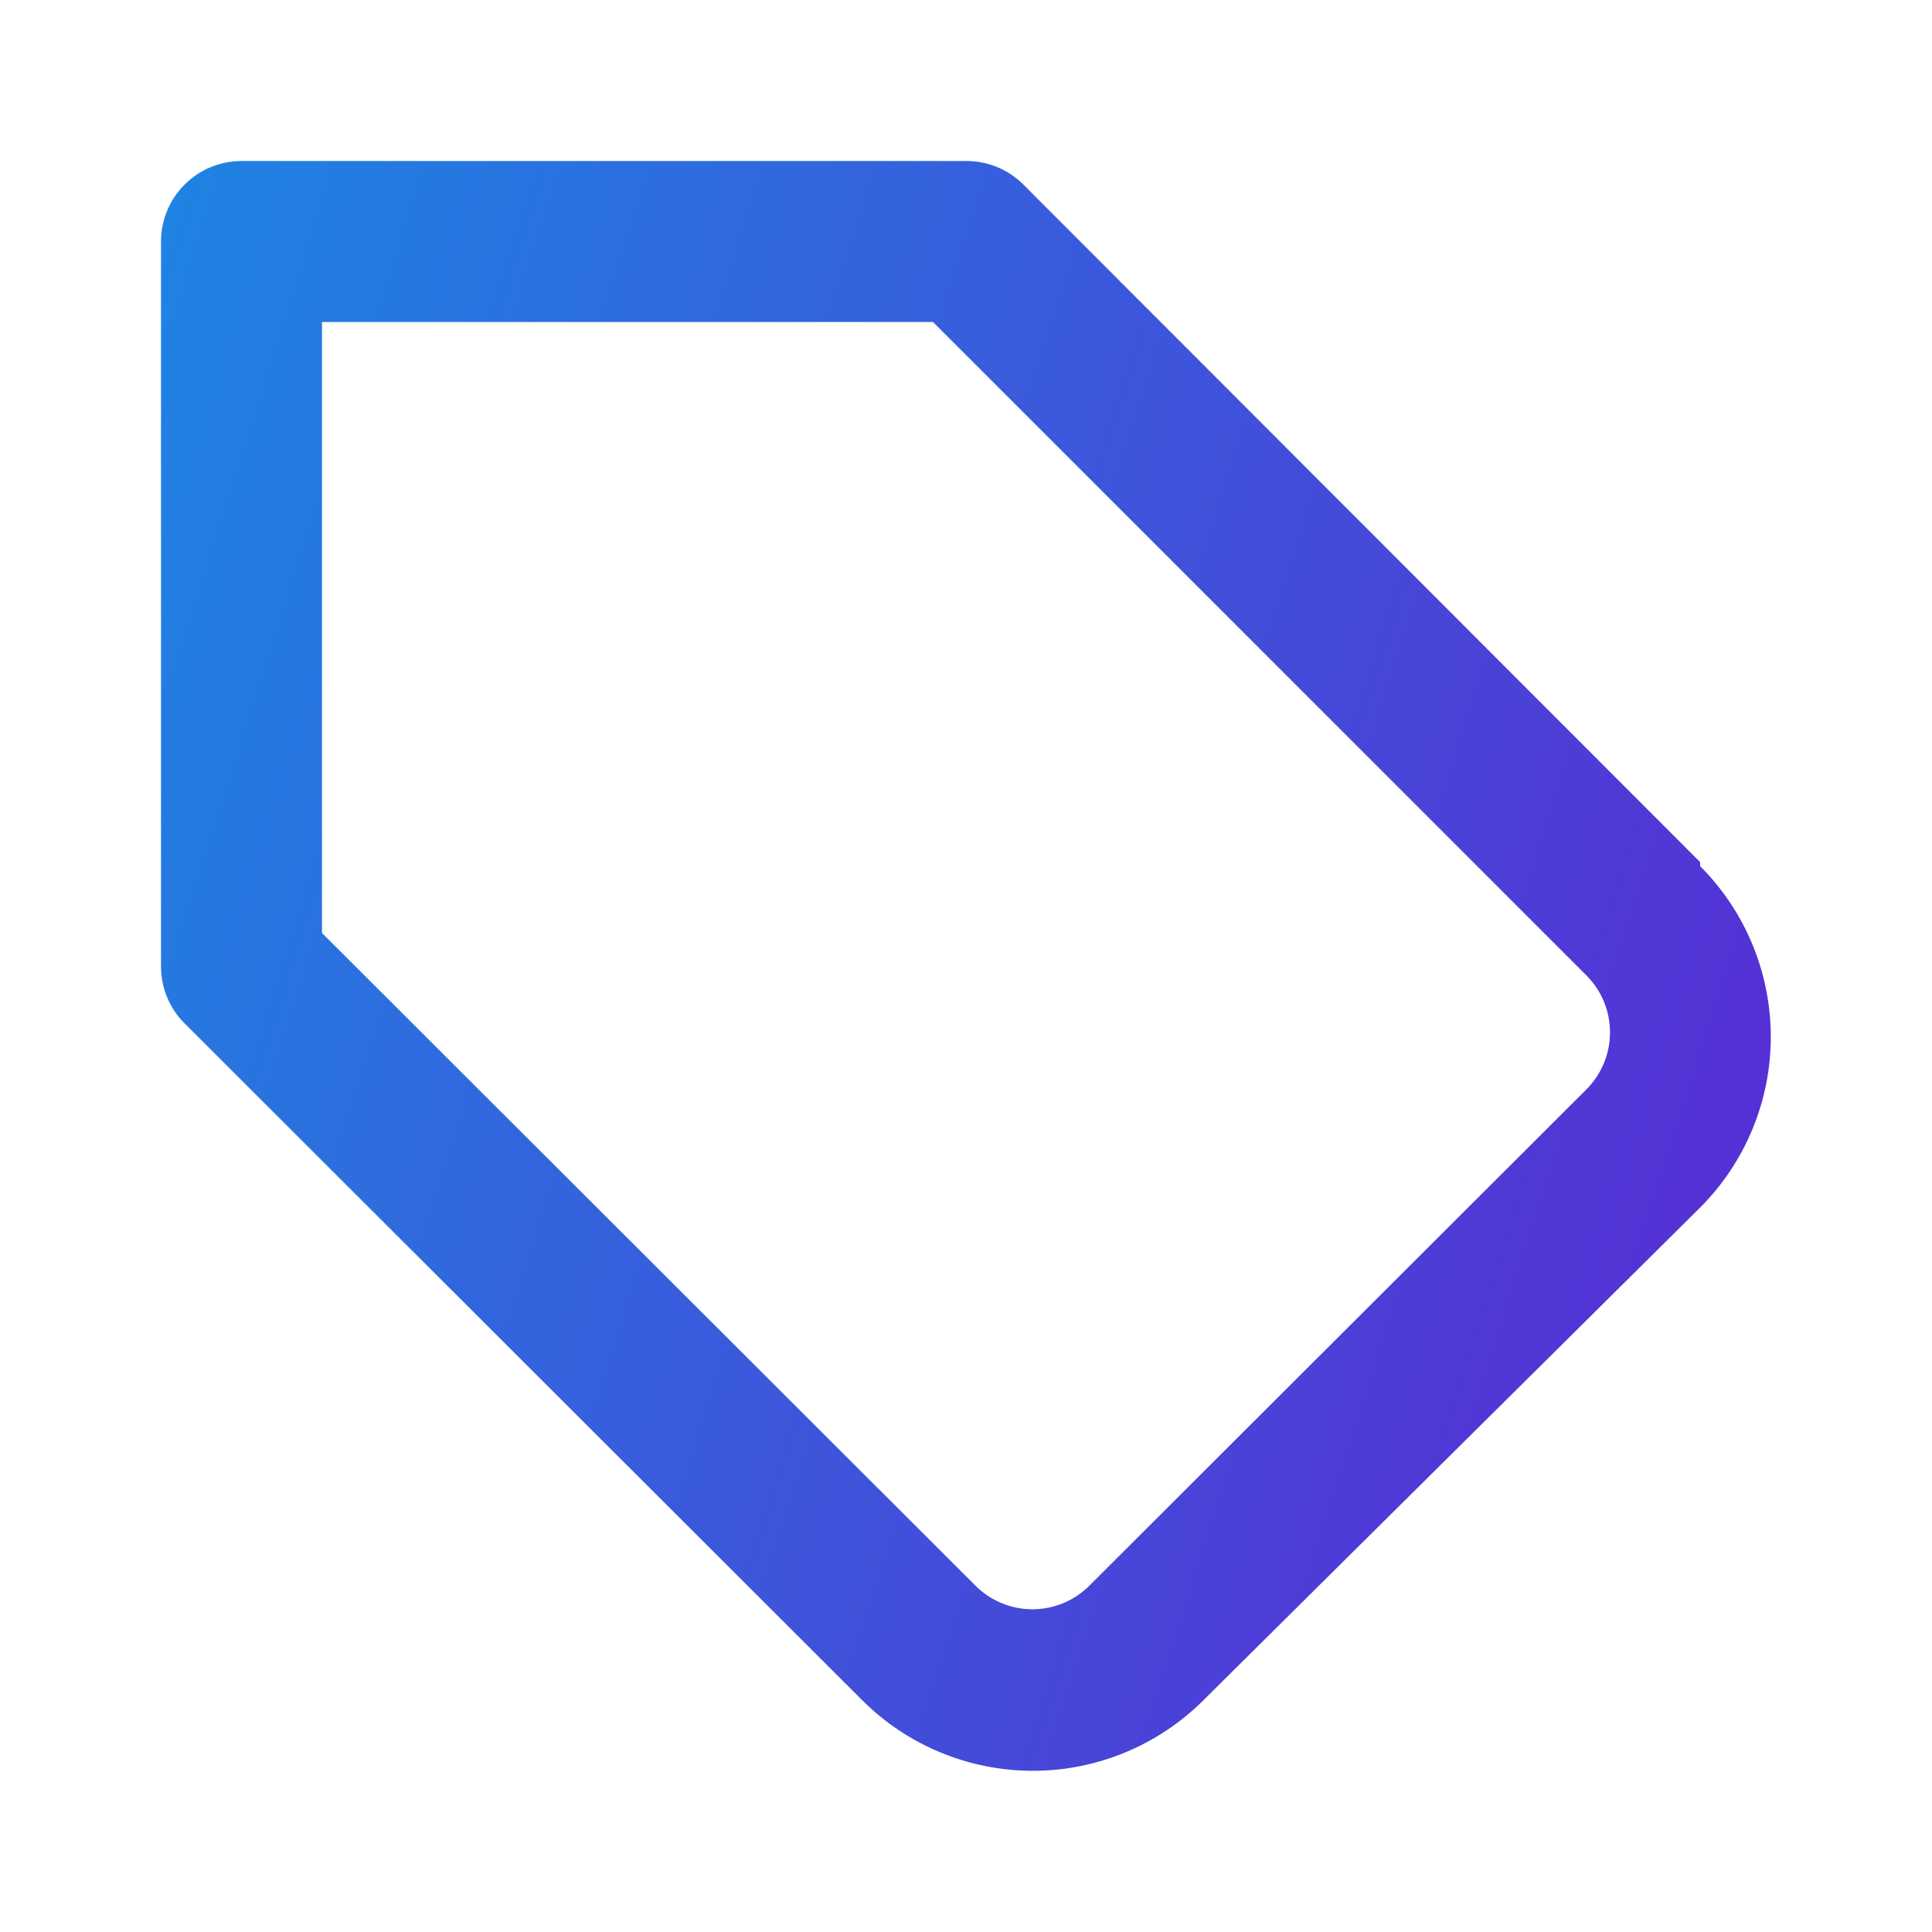 <svg width="48" height="48" viewBox="0 0 48 48" fill="none" xmlns="http://www.w3.org/2000/svg">
<path d="M42.24 21.42L25.42 4.58C25.233 4.395 25.012 4.248 24.768 4.148C24.524 4.049 24.263 3.999 24 4L6 4C5.47 4 4.961 4.211 4.586 4.586C4.211 4.961 4 5.47 4 6L4 24C3.999 24.263 4.049 24.524 4.148 24.768C4.248 25.012 4.395 25.233 4.58 25.42L21.42 42.24C22.545 43.364 24.07 43.995 25.66 43.995C27.25 43.995 28.775 43.364 29.9 42.24L42.24 30C43.364 28.875 43.995 27.35 43.995 25.76C43.995 24.17 43.364 22.645 42.24 21.52V21.42ZM39.42 27.06L27.06 39.4C26.685 39.773 26.178 39.982 25.65 39.982C25.122 39.982 24.615 39.773 24.24 39.4L8 23.18V8H23.18L39.42 24.24C39.605 24.427 39.752 24.648 39.852 24.892C39.951 25.136 40.002 25.397 40 25.66C39.998 26.185 39.789 26.688 39.42 27.06Z" fill="url(#paint0_linear_620_392112)"/>
<defs>
<linearGradient id="paint0_linear_620_392112" x1="4" y1="4" x2="51.869" y2="19.207" gradientUnits="userSpaceOnUse">
<stop stop-color="#1E84E3"/>
<stop offset="1" stop-color="#5C26D3"/>
</linearGradient>
</defs>
</svg>
